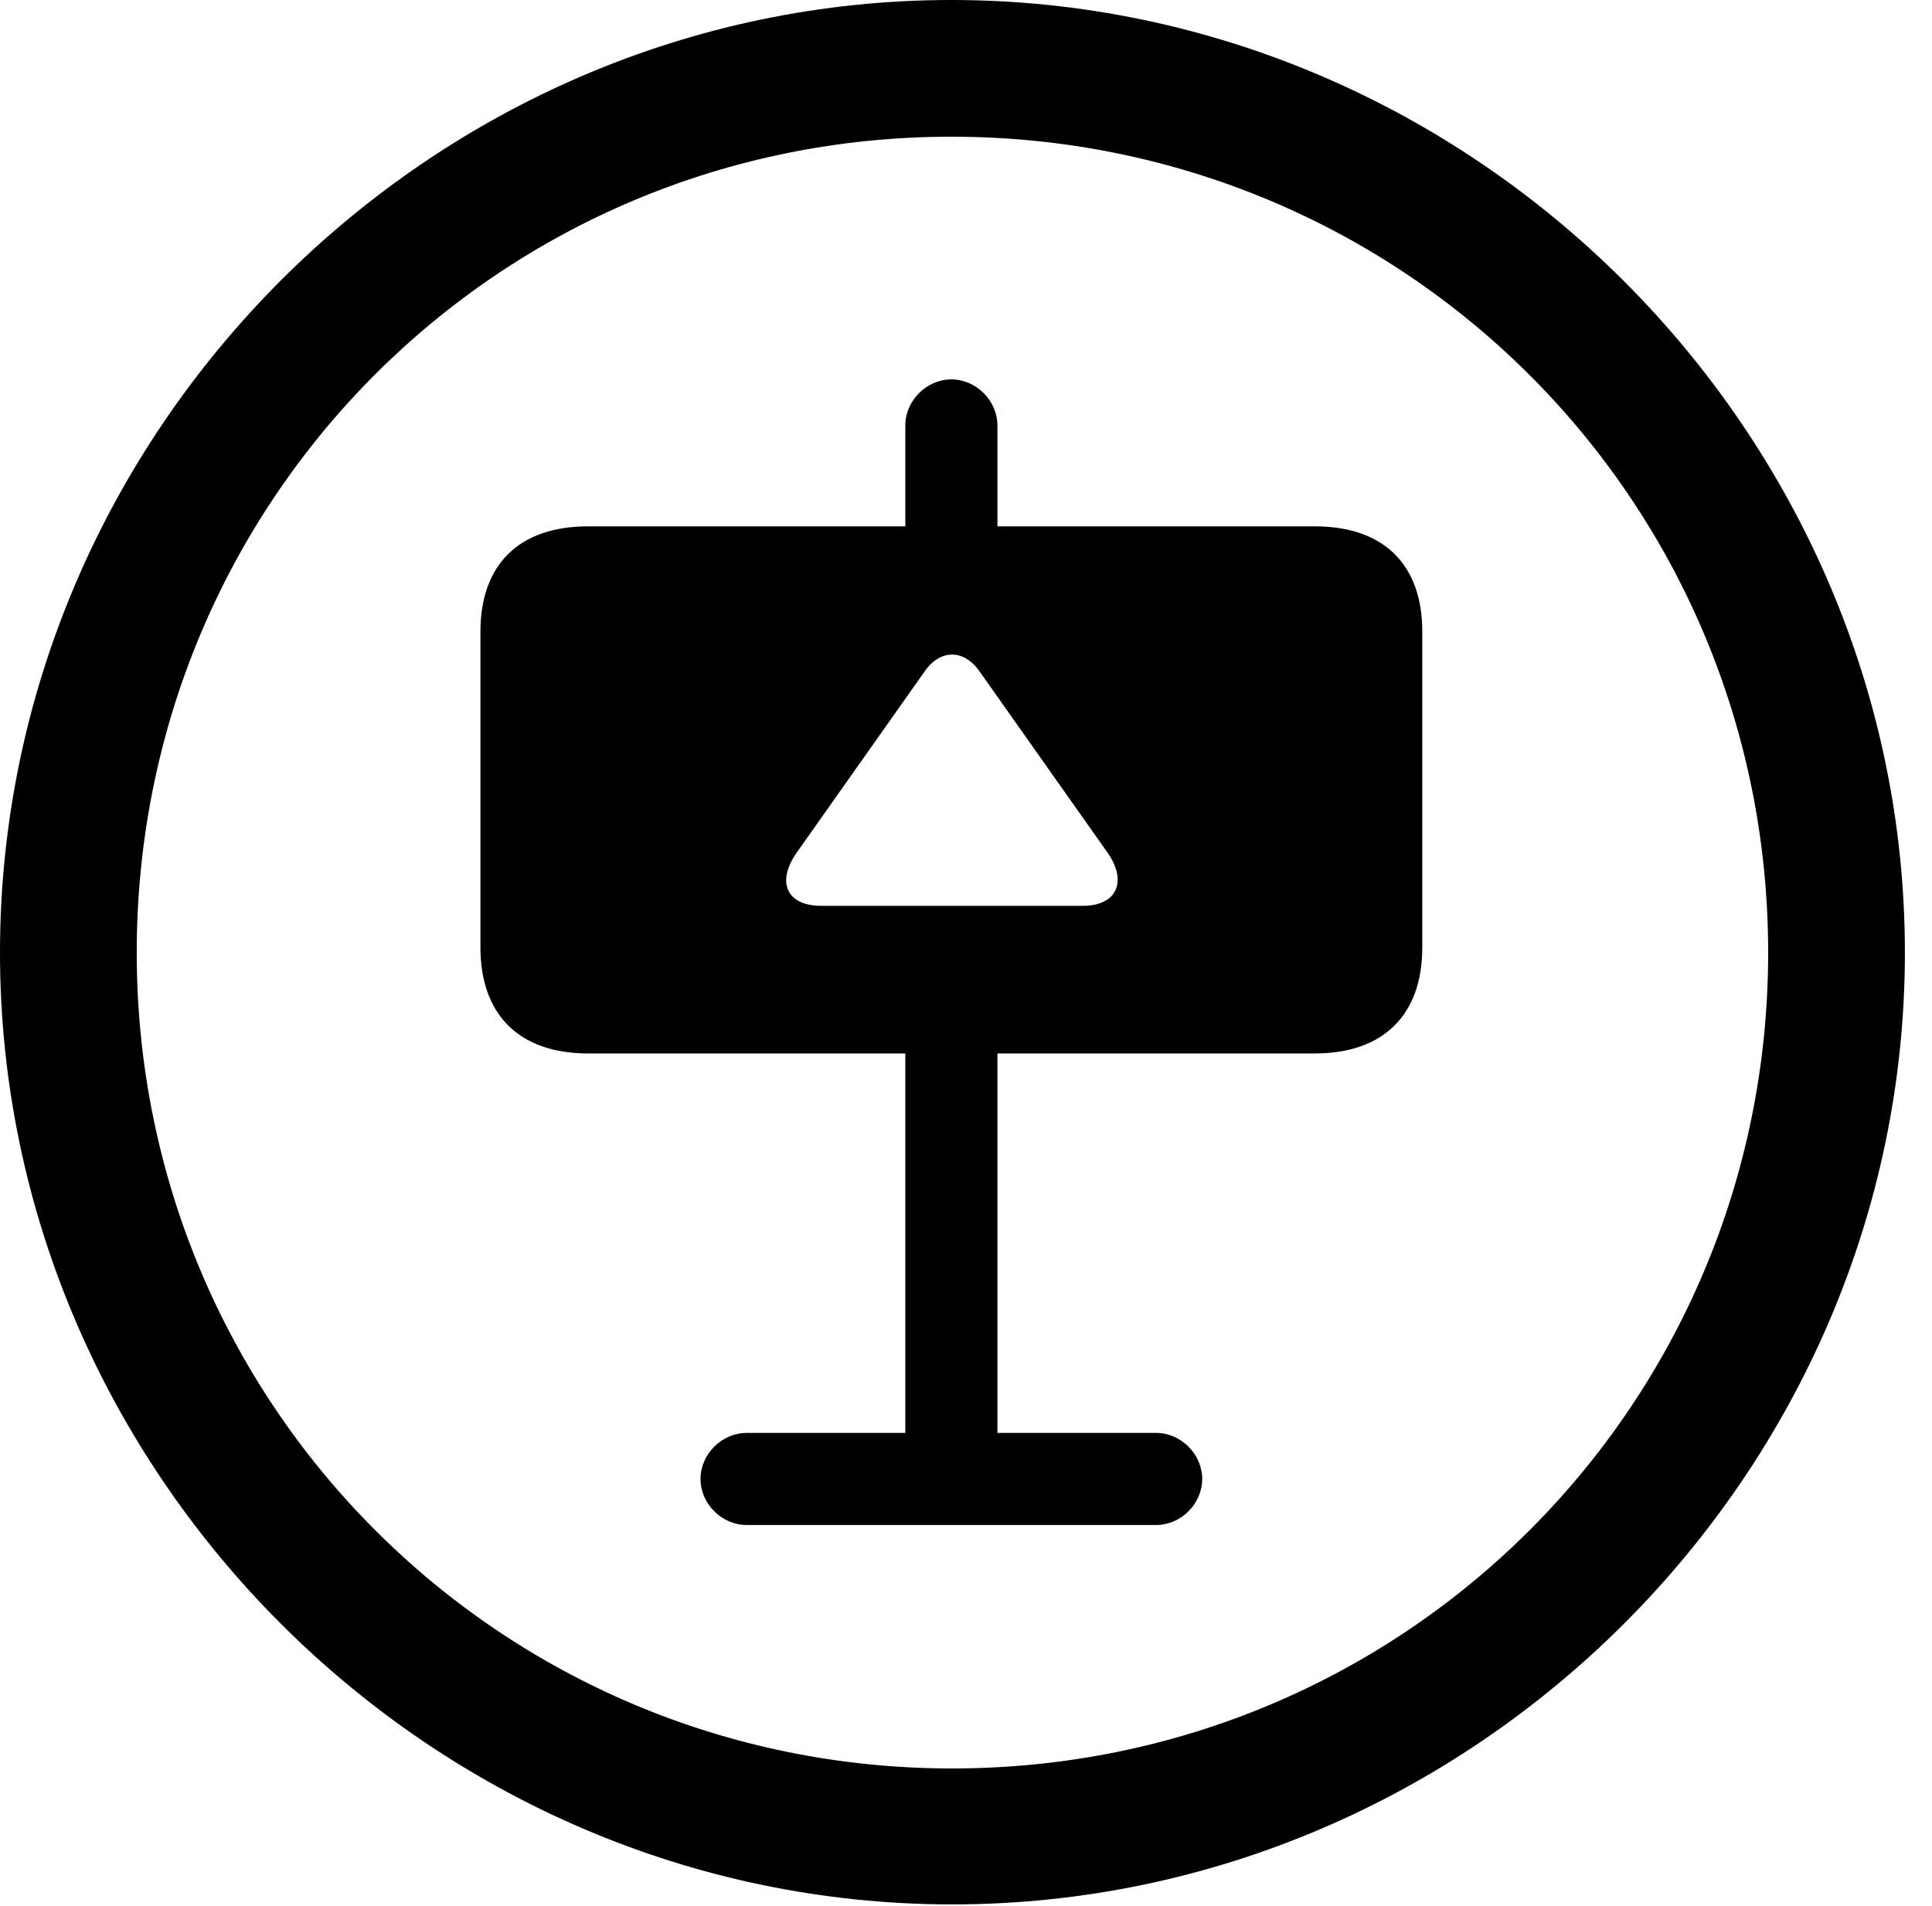 <svg version="1.1" xmlns="http://www.w3.org/2000/svg" xmlns:xlink="http://www.w3.org/1999/xlink" width="25.801" height="25.459" viewBox="0 0 25.801 25.459">
 <g>
  <rect height="25.459" opacity="0" width="25.801" x="0" y="0"/>
  <path d="M12.715 25.439C19.678 25.439 25.439 19.678 25.439 12.725C25.439 5.762 19.668 0 12.705 0C5.752 0 0 5.762 0 12.725C0 19.678 5.762 25.439 12.715 25.439ZM12.715 23.623C6.68 23.623 1.826 18.76 1.826 12.725C1.826 6.68 6.67 1.826 12.705 1.826C18.75 1.826 23.613 6.68 23.613 12.725C23.613 18.76 18.76 23.623 12.715 23.623Z" fill="currentColor"/>
  <path d="M6.416 12.656C6.416 13.555 6.934 14.072 7.852 14.072L12.09 14.072L12.09 19.141L9.971 19.141C9.639 19.141 9.355 19.424 9.355 19.756C9.355 20.088 9.639 20.371 9.971 20.371L15.44 20.371C15.771 20.371 16.055 20.088 16.055 19.756C16.055 19.424 15.771 19.141 15.44 19.141L13.32 19.141L13.32 14.072L17.559 14.072C18.477 14.072 18.994 13.555 18.994 12.656L18.994 8.438C18.994 7.539 18.477 7.031 17.559 7.031L13.32 7.031L13.32 5.684C13.32 5.352 13.037 5.068 12.705 5.068C12.373 5.068 12.09 5.352 12.09 5.684L12.09 7.031L7.852 7.031C6.934 7.031 6.416 7.539 6.416 8.438ZM10.635 11.396L12.344 8.975C12.549 8.672 12.871 8.662 13.086 8.975L14.795 11.396C15.059 11.777 14.912 12.1 14.463 12.1L10.967 12.1C10.498 12.1 10.371 11.777 10.635 11.396Z" fill="currentColor"/>
 </g>
</svg>
